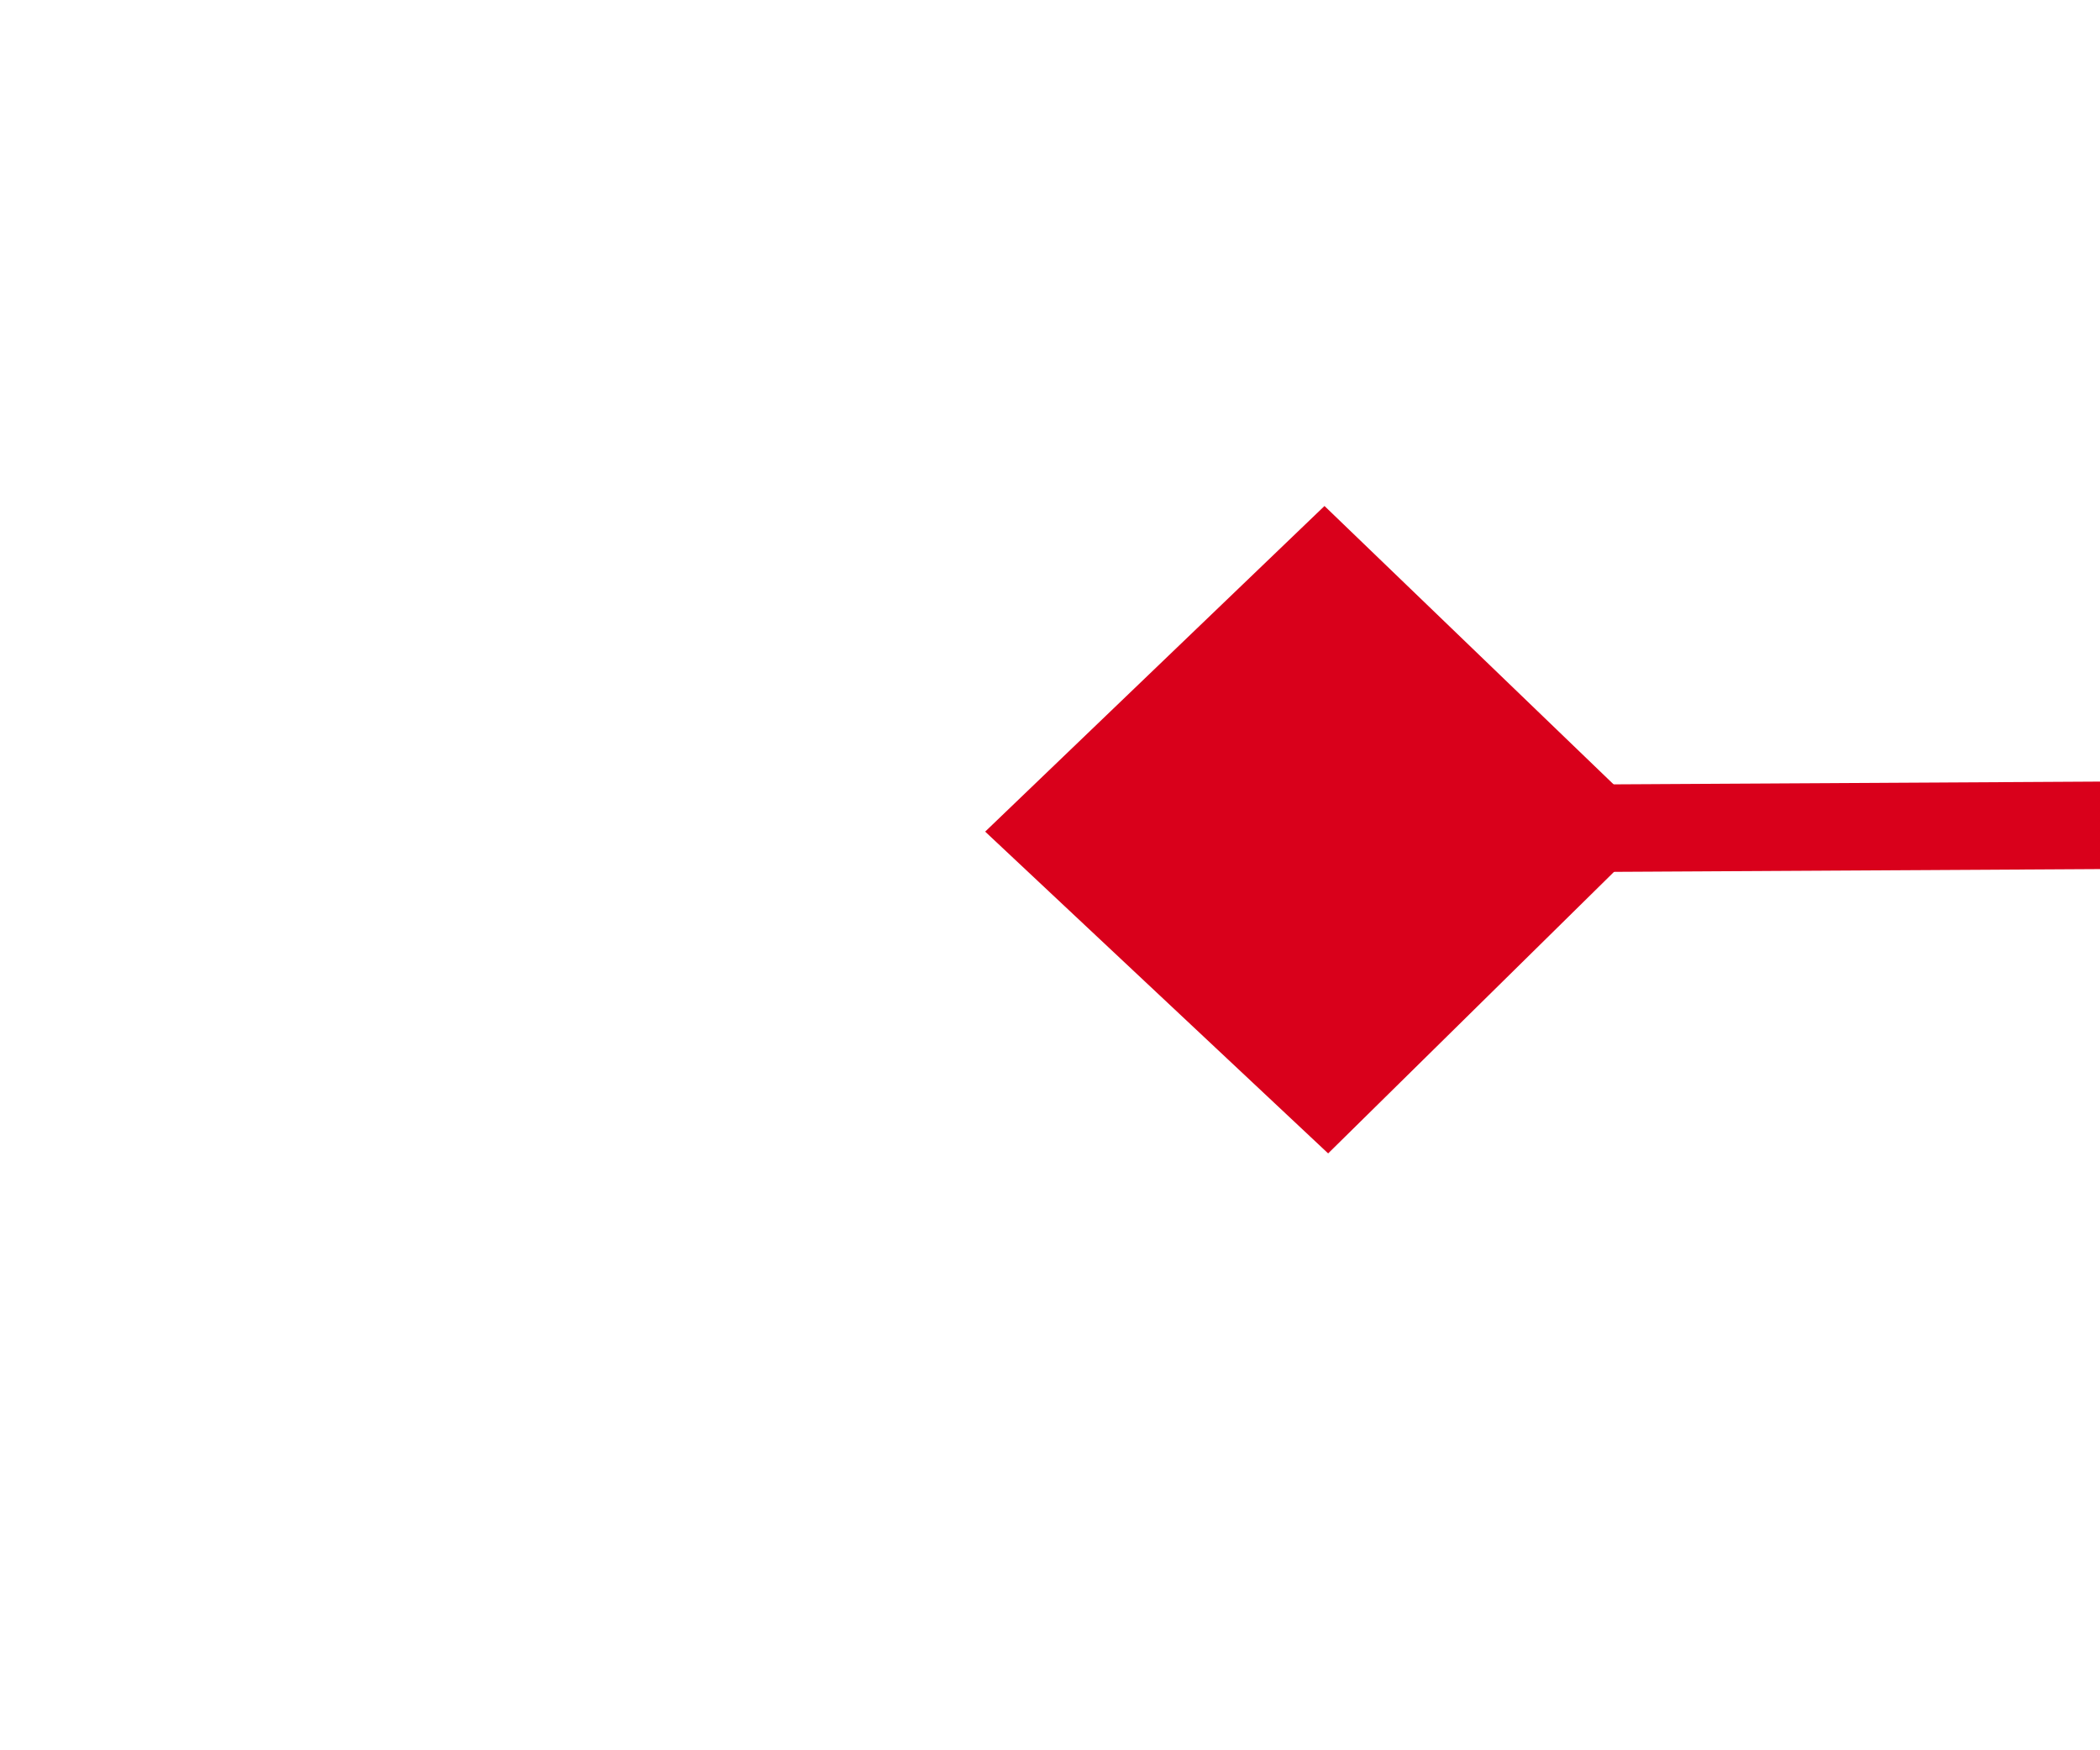 ﻿<?xml version="1.0" encoding="utf-8"?>
<svg version="1.1" xmlns:xlink="http://www.w3.org/1999/xlink" width="24px" height="20px" preserveAspectRatio="xMinYMid meet" viewBox="2040 1025  24 18" xmlns="http://www.w3.org/2000/svg">
  <g transform="matrix(-0.643 0.766 -0.766 -0.643 4163.09 126.719 )">
    <path d="M 1644.9 840.8  L 1641 844.5  L 1644.9 848.2  L 1648.7 844.5  L 1644.9 840.8  Z M 2137.1 848.2  L 2141 844.5  L 2137.1 840.8  L 2133.3 844.5  L 2137.1 848.2  Z " fill-rule="nonzero" fill="#d9001b" stroke="none" transform="matrix(0.647 0.762 -0.762 0.647 1310.365 -1143.445 )" />
    <path d="M 1642 844.5  L 2140 844.5  " stroke-width="1" stroke="#d9001b" fill="none" transform="matrix(0.647 0.762 -0.762 0.647 1310.365 -1143.445 )" />
  </g>
</svg>